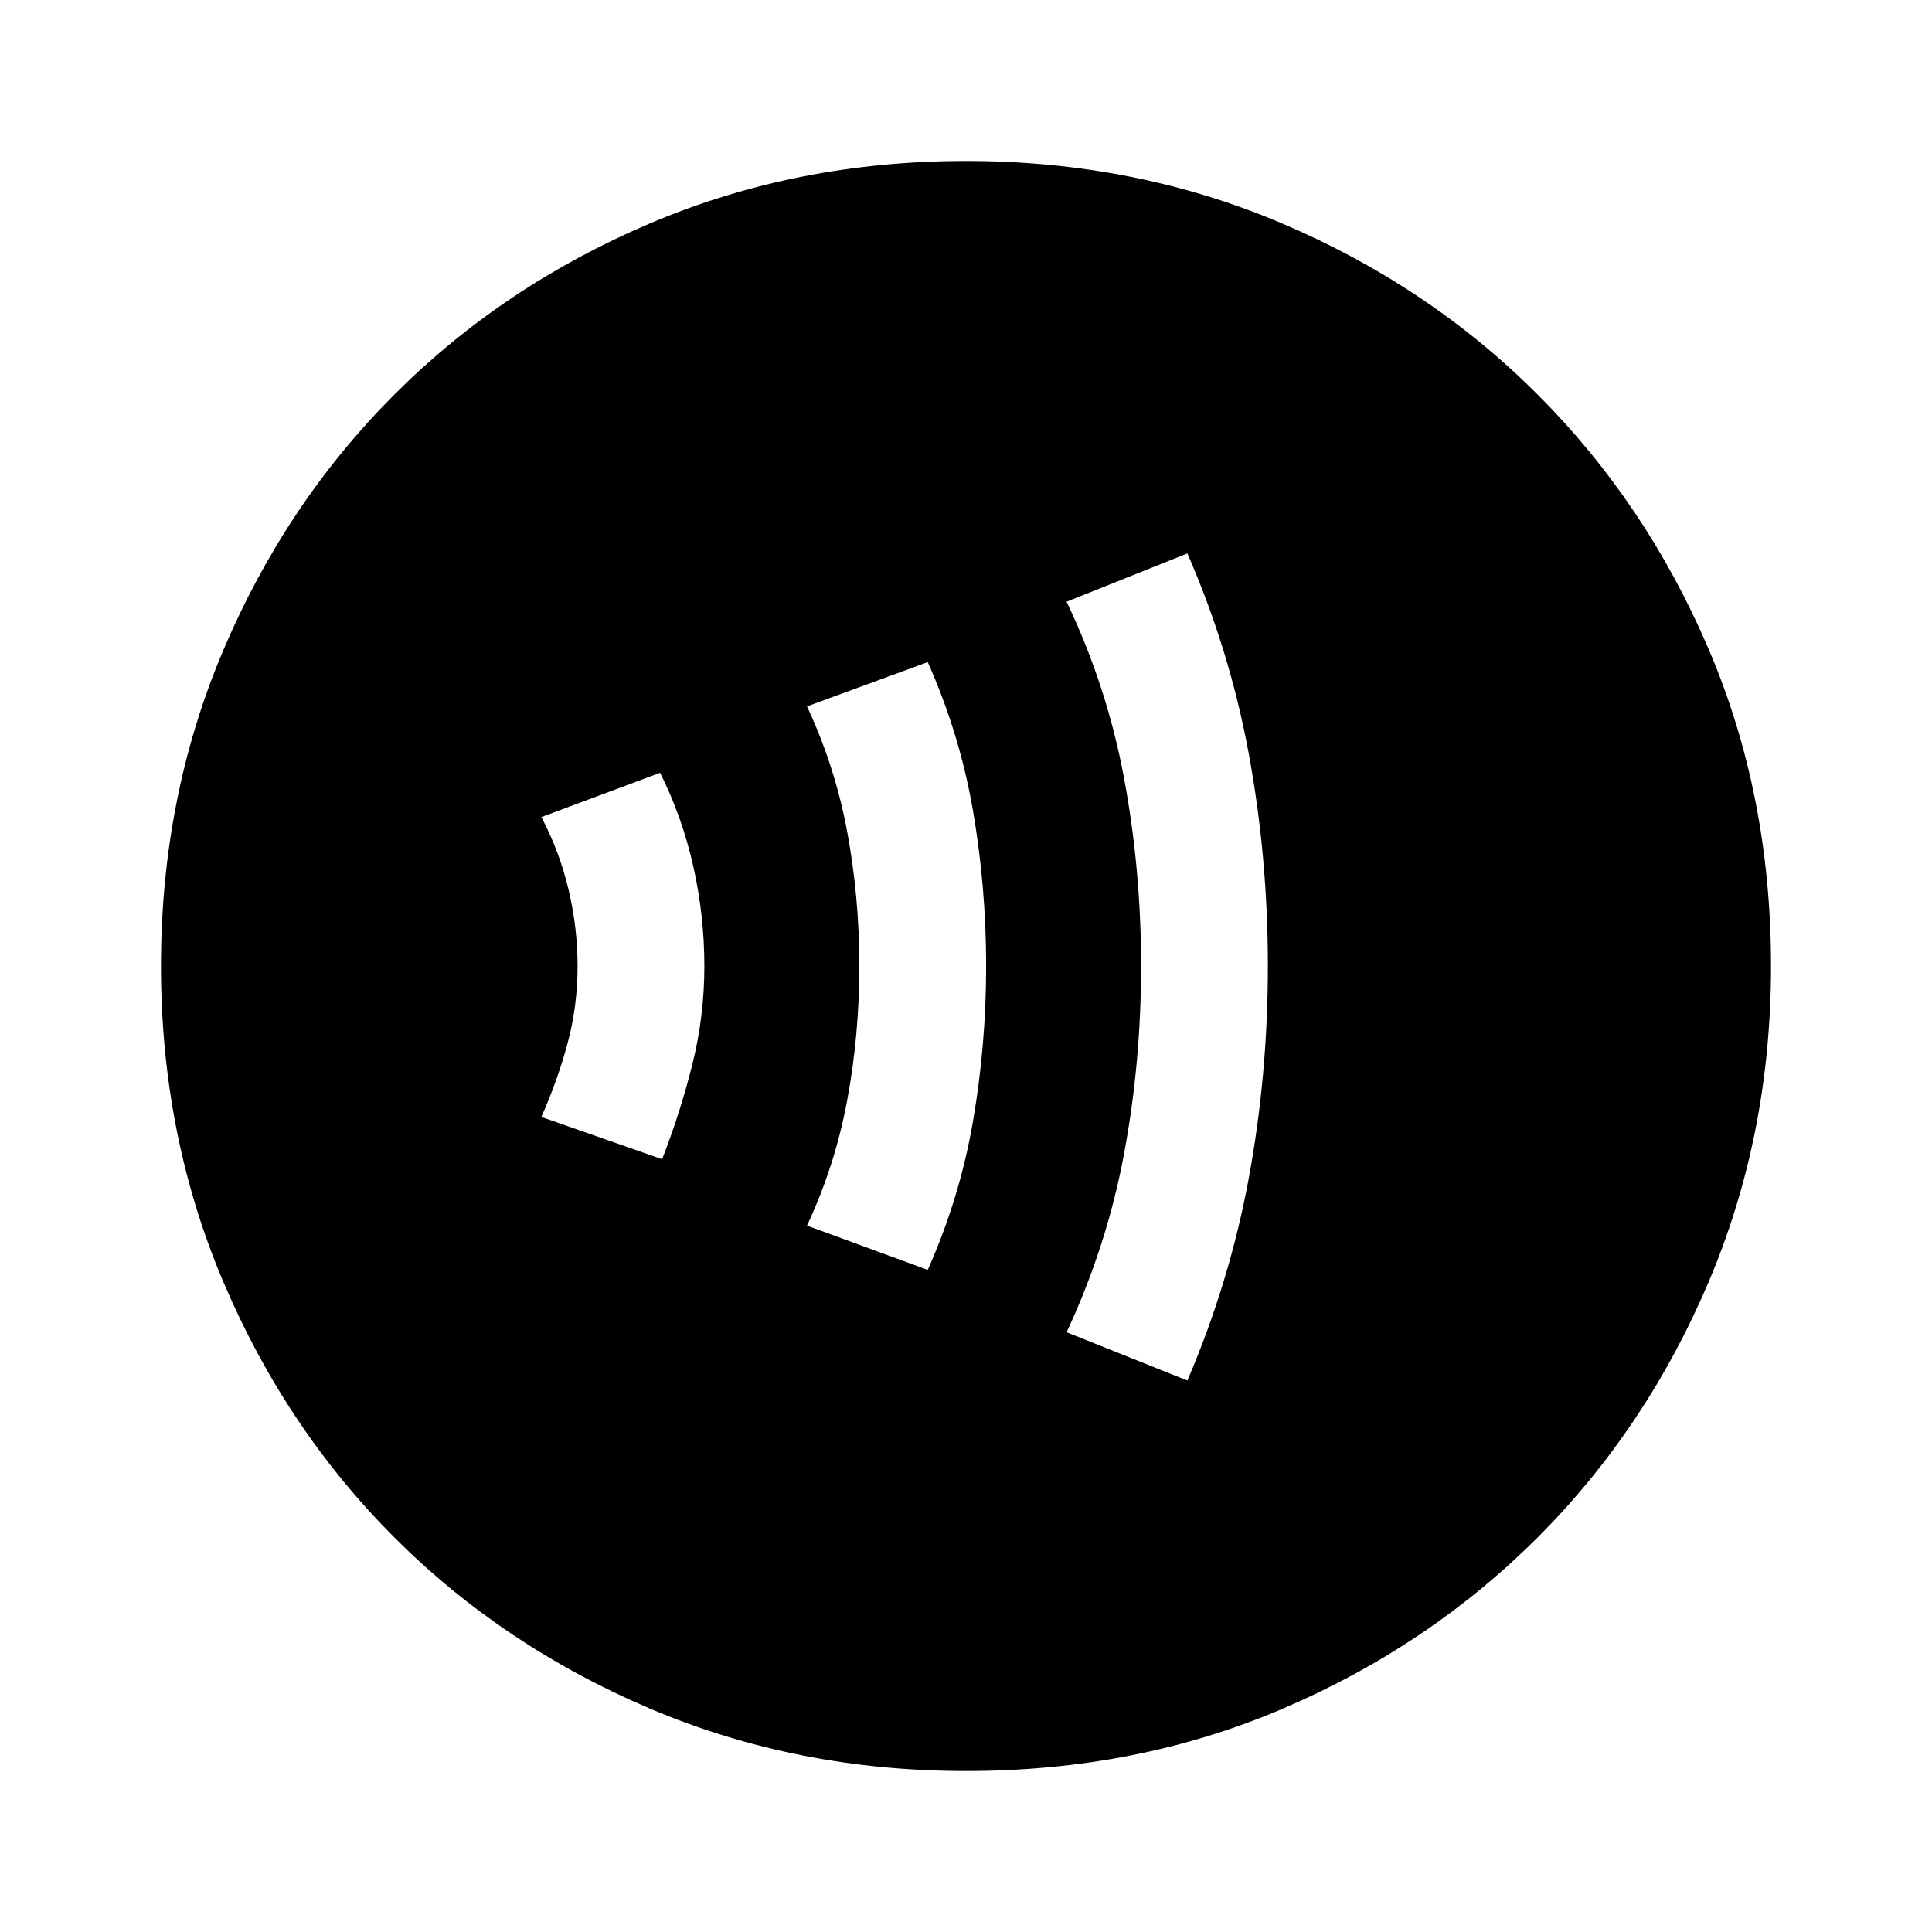 <svg xmlns="http://www.w3.org/2000/svg" height="40" width="40"><path d="M20 36.667Q16.5 36.667 13.458 35.375Q10.417 34.083 8.167 31.833Q5.917 29.583 4.625 26.542Q3.333 23.5 3.333 20Q3.333 16.5 4.625 13.458Q5.917 10.417 8.167 8.167Q10.417 5.917 13.458 4.625Q16.5 3.333 20 3.333Q23.5 3.333 26.542 4.625Q29.583 5.917 31.833 8.167Q34.083 10.417 35.375 13.438Q36.667 16.458 36.667 20Q36.667 23.5 35.375 26.542Q34.083 29.583 31.833 31.833Q29.583 34.083 26.562 35.375Q23.542 36.667 20 36.667ZM24.583 28.583Q25.458 26.542 25.854 24.396Q26.25 22.25 26.25 20Q26.25 17.75 25.854 15.604Q25.458 13.458 24.583 11.458L22.083 12.458Q22.917 14.208 23.271 16.104Q23.625 18 23.625 20Q23.625 22 23.271 23.896Q22.917 25.792 22.083 27.583ZM19.208 26.292Q19.875 24.792 20.146 23.208Q20.417 21.625 20.417 20Q20.417 18.375 20.146 16.792Q19.875 15.208 19.208 13.708L16.708 14.625Q17.292 15.875 17.542 17.229Q17.792 18.583 17.792 20Q17.792 21.417 17.542 22.771Q17.292 24.125 16.708 25.375ZM13.708 24Q14.083 23.042 14.333 22.042Q14.583 21.042 14.583 20Q14.583 18.958 14.354 17.938Q14.125 16.917 13.667 16L11.208 16.917Q11.583 17.625 11.771 18.417Q11.958 19.208 11.958 20Q11.958 20.833 11.75 21.604Q11.542 22.375 11.208 23.125Z"/></svg>